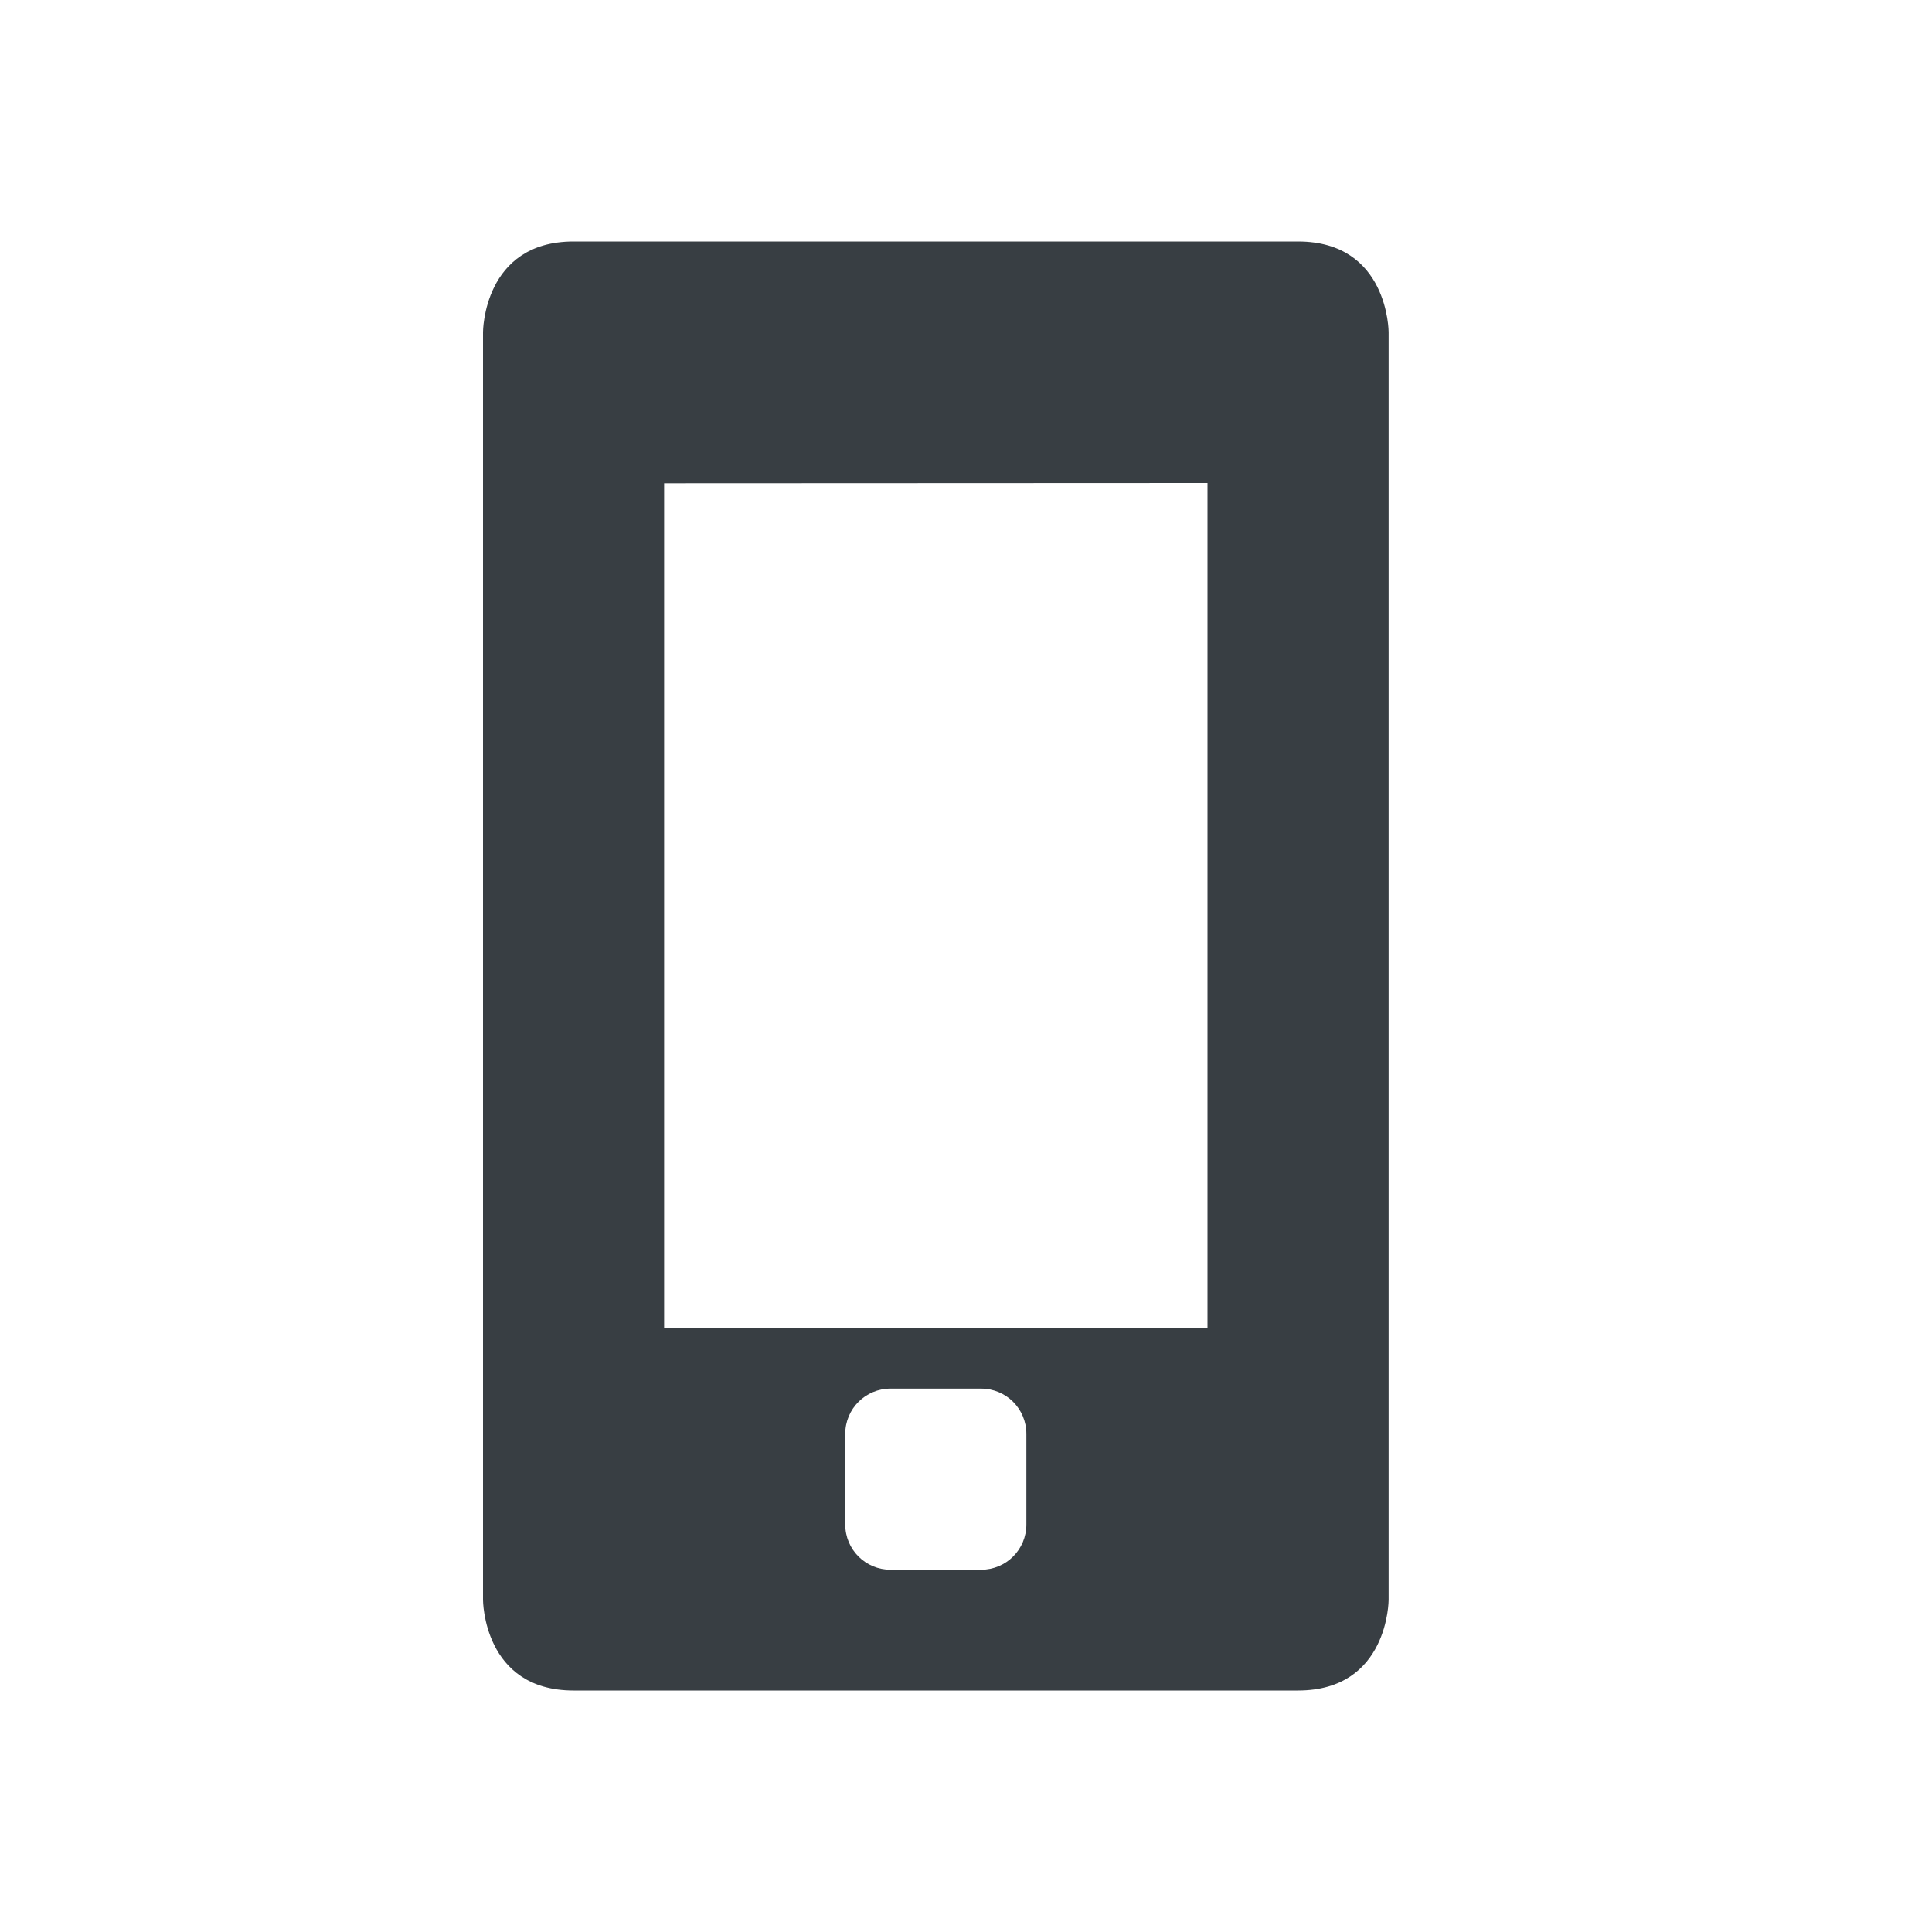 <?xml version="1.0" encoding="UTF-8" standalone="no"?>
<svg
   width="32"
   height="32"
   version="1.1"
   id="svg12"
   sodipodi:docname="kdeconnect.svg"
   inkscape:version="1.2.1 (9c6d41e410, 2022-07-14)"
   xmlns:inkscape="http://www.inkscape.org/namespaces/inkscape"
   xmlns:sodipodi="http://sodipodi.sourceforge.net/DTD/sodipodi-0.dtd"
   xmlns="http://www.w3.org/2000/svg"
   xmlns:svg="http://www.w3.org/2000/svg">
  <defs
     id="defs16" />
  <sodipodi:namedview
     id="namedview14"
     pagecolor="#ffffff"
     bordercolor="#000000"
     borderopacity="0.25"
     inkscape:showpageshadow="2"
     inkscape:pageopacity="0.0"
     inkscape:pagecheckerboard="0"
     inkscape:deskcolor="#d1d1d1"
     showgrid="false"
     inkscape:zoom="4.1376795"
     inkscape:cx="5.8003525"
     inkscape:cy="42.7776"
     inkscape:window-width="1920"
     inkscape:window-height="1046"
     inkscape:window-x="0"
     inkscape:window-y="34"
     inkscape:window-maximized="1"
     inkscape:current-layer="svg12" />
  <g
     id="22-22-kdeconnect"
     transform="translate(32,10)"
     style="fill:#383e43;fill-opacity:1">
    <rect
       style="opacity:0.001;fill:#383e43;fill-opacity:1"
       width="22"
       height="22"
       x="0"
       y="0"
       rx="0"
       ry="0"
       id="rect2" />
    <path
       style="fill:#383e43;fill-opacity:1"
       transform="translate(-32,-10)"
       d="m 39,13 c -1,0 -1,1 -1,1 v 14 c 0,0 0,1 1,1 h 8 c 1,0 1,-1 1,-1 V 14 c 0,0 0,-1 -1,-1 z m 7,3 v 9 h -6 v -8.998 z m -3.5,10 h 0.5 0.5 c 0.277,0 0.5,0.223 0.5,0.5 V 27 27.5 C 44,27.777 43.777,28 43.5,28 H 43 42.5 C 42.223,28 42,27.777 42,27.5 V 27 26.5 C 42,26.223 42.223,26 42.5,26 Z"
       id="path4" />
  </g>
  <g
     id="kdeconnect"
     style="fill:#383e43;fill-opacity:1">
    <rect
       style="opacity:0.001;fill:#383e43;fill-opacity:1"
       width="32"
       height="32"
       x="0"
       y="0"
       rx="0"
       ry="0"
       id="rect7" />
    <path
       style="fill:#383e43;fill-opacity:1"
       d="M 9.5 4 C 8 4 8 5.5 8 5.5 L 8 26.5 C 8 26.5 8 28 9.5 28 L 21.5 28 C 23 28 23 26.5 23 26.5 L 23 5.5 C 23 5.5 23 4 21.5 4 L 9.5 4 z M 20 8 L 20 22 L 11 22 L 11 8.004 L 20 8 z M 14.75 23 L 15.5 23 L 16.25 23 C 16.665 23 17 23.334 17 23.75 L 17 24.5 L 17 25.25 C 17 25.666 16.665 26 16.25 26 L 15.5 26 L 14.75 26 C 14.335 26 14 25.666 14 25.25 L 14 24.5 L 14 23.75 C 14 23.334 14.335 23 14.75 23 z"
       id="path9" />
  </g>
</svg>
